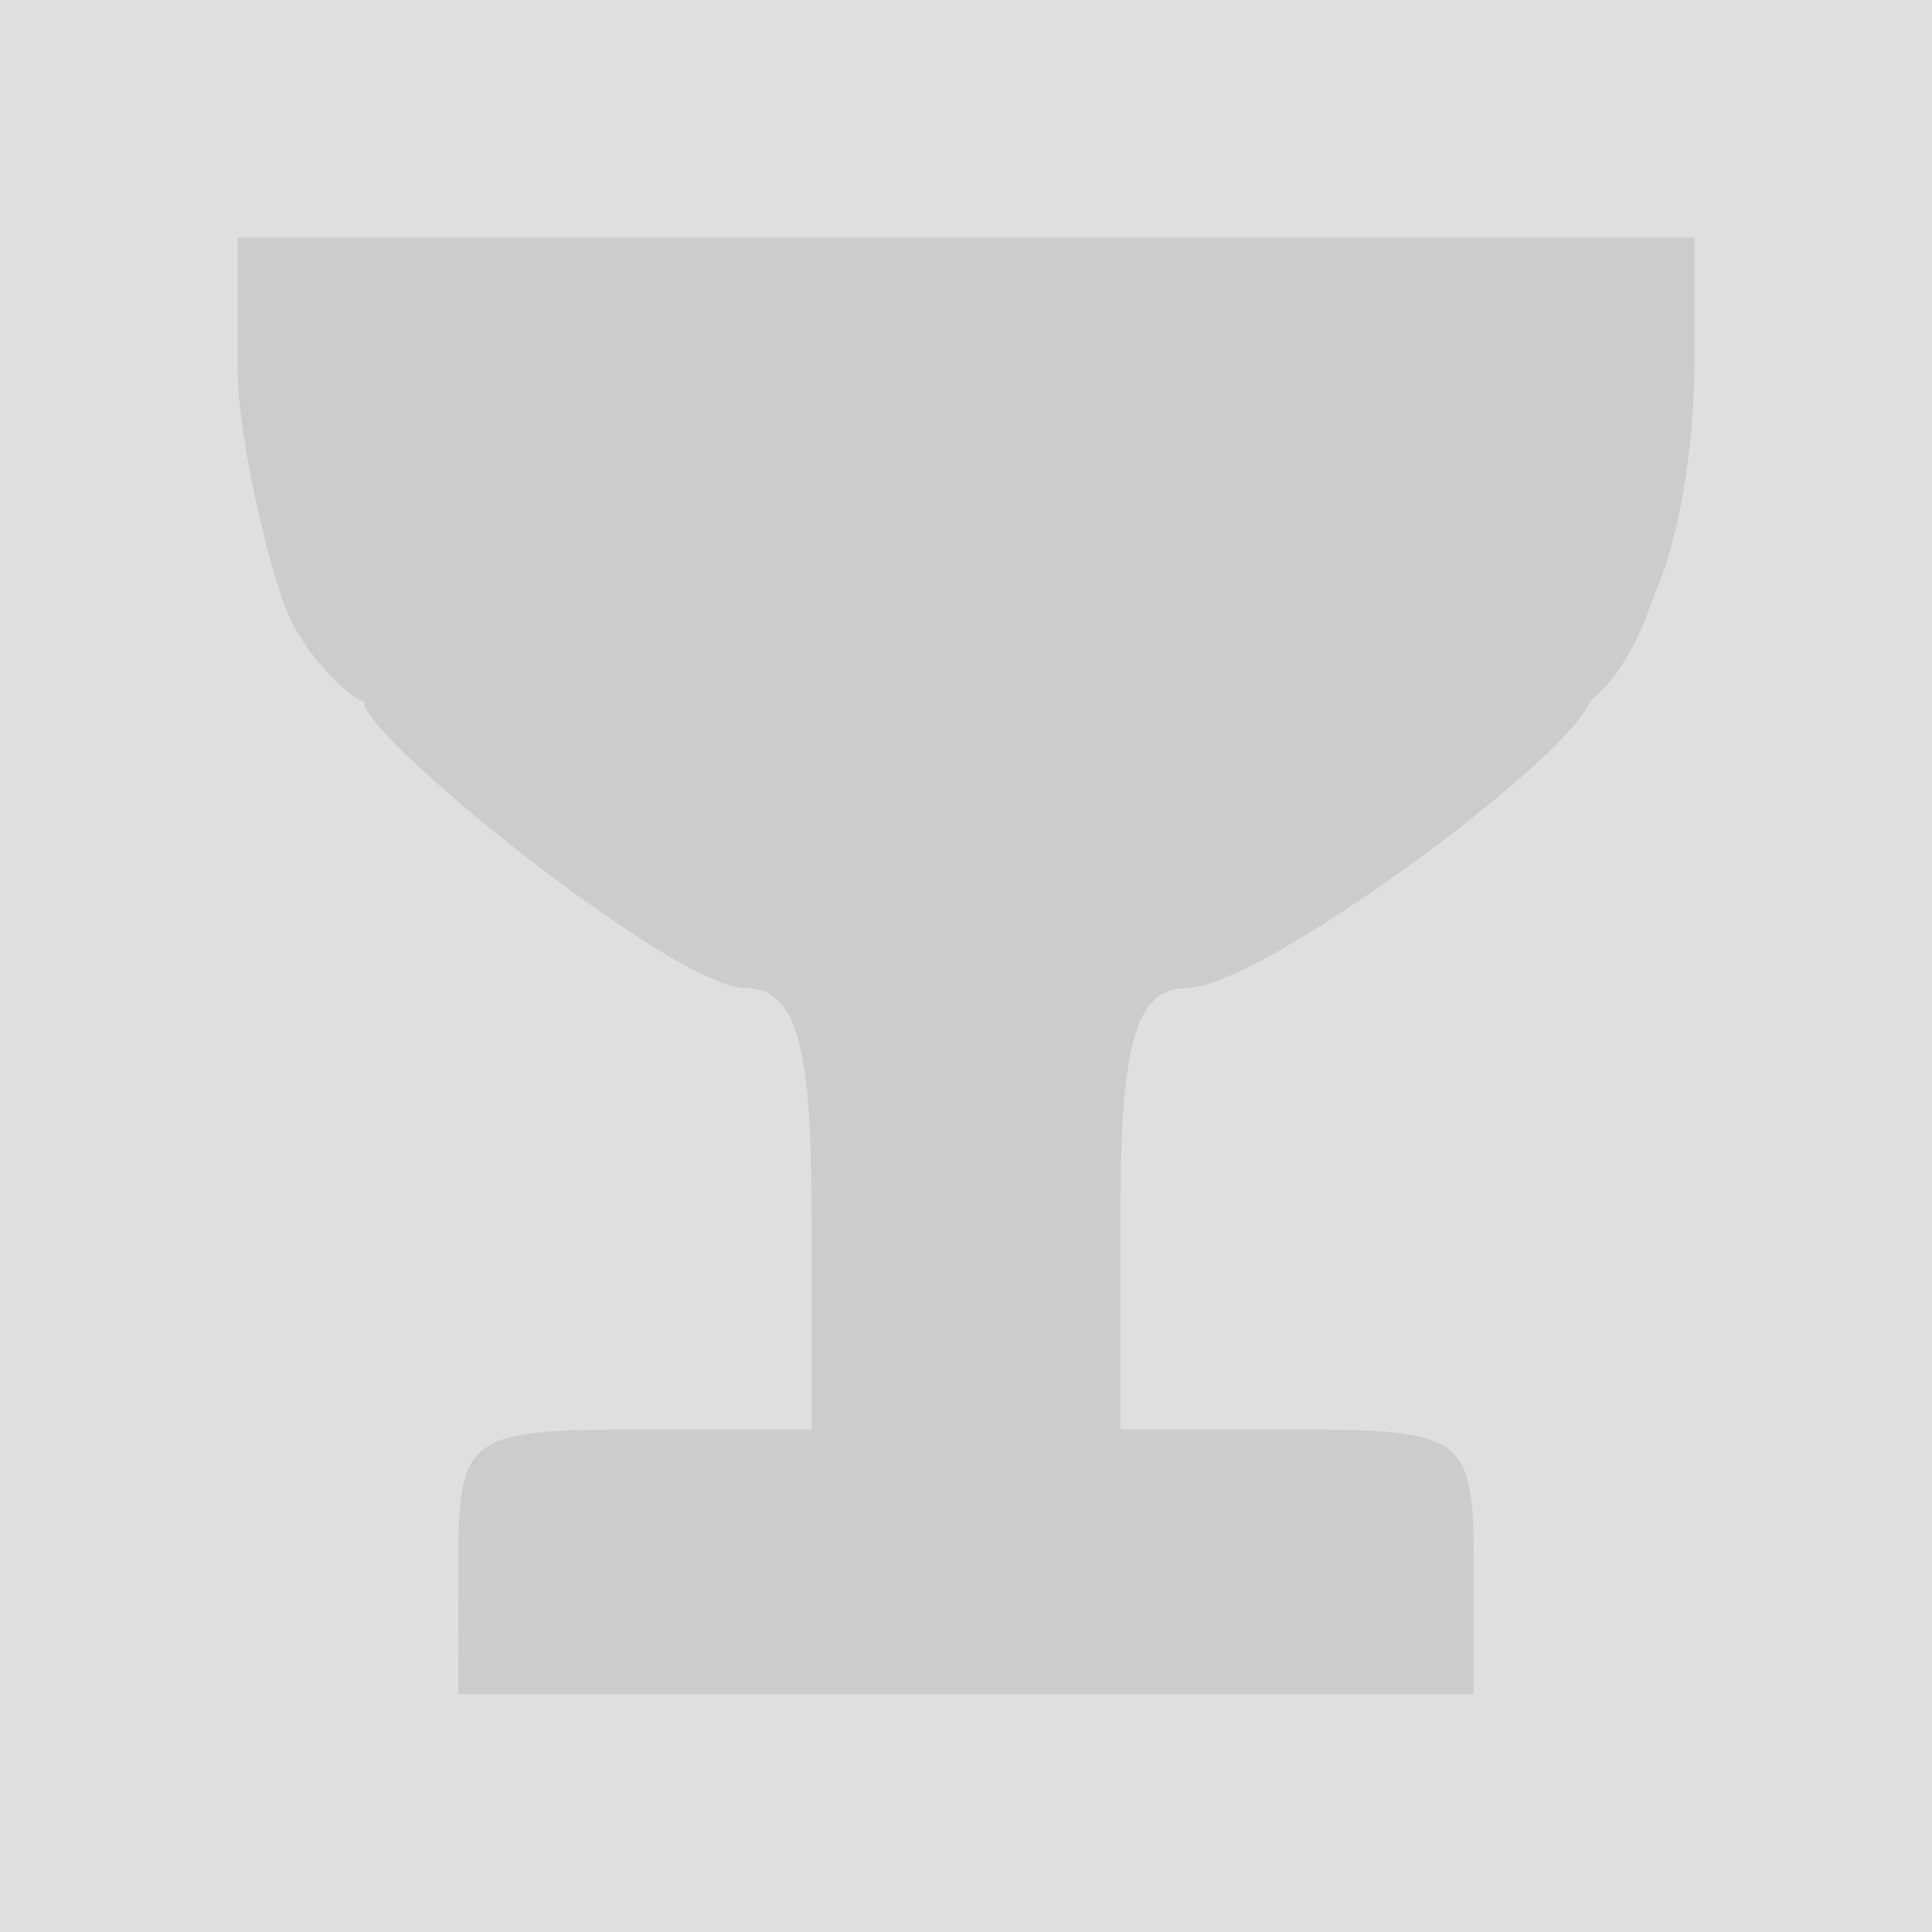 <?xml version="1.0" encoding="UTF-8" standalone="no"?>
<!-- Created with Inkscape (http://www.inkscape.org/) -->

<svg
   xmlns:dc="http://purl.org/dc/elements/1.1/"
   xmlns:cc="http://creativecommons.org/ns#"
   xmlns:rdf="http://www.w3.org/1999/02/22-rdf-syntax-ns#"
   xmlns:svg="http://www.w3.org/2000/svg"
   xmlns="http://www.w3.org/2000/svg"
   xmlns:sodipodi="http://sodipodi.sourceforge.net/DTD/sodipodi-0.dtd"
   xmlns:inkscape="http://www.inkscape.org/namespaces/inkscape"
   width="100"
   height="100"
   id="svg2"
   version="1.1"
   inkscape:version="0.48.4 r9939"
   sodipodi:docname="bor.svg">
  <rect width="100%" height="100%" fill="#333333" stroke="none"/>
  <defs
     id="defs4" />
  <sodipodi:namedview
     id="base"
     pagecolor="#ffffff"
     bordercolor="#666666"
     borderopacity="1.0"
     inkscape:pageopacity="0.0"
     inkscape:pageshadow="2"
     inkscape:zoom="7.56"
     inkscape:cx="60"
     inkscape:cy="60.582011"
     inkscape:document-units="px"
     inkscape:current-layer="layer1"
     showgrid="false"
     inkscape:window-width="1232"
     inkscape:window-height="939"
     inkscape:window-x="48"
     inkscape:window-y="21"
     inkscape:window-maximized="1"
     borderlayer="true"
     inkscape:showpageshadow="false" />
  <g
     inkscape:label="1. réteg"
     inkscape:groupmode="layer"
     id="layer1"
     transform="translate(0,-952.362)">
    <rect
       style="opacity:0.84;fill:#ffffff;fill-opacity:1;stroke:none"
       id="rect2985"
       width="100"
       height="100"
       x="0"
       y="952.362" />
    <path
       style="fill:#cccccc;fill-opacity:1"
       d="m 23.724,1033.204 c 0,-6.471 0.508,-6.851 9.139,-6.851 l 9.139,0 0,-11.422 c 0,-8.624 -0.839,-11.427 -3.421,-11.427 -3.782,0 -20.895,-13.869 -19.681,-14.95 0.023,0.605 -3.112,-1.904 -4.209,-4.942 C 13.817,981.184 12.3,975.034 12.3,971.353 l 0,-6.691 37.7,0 37.7,0 0,6.691 c 0,3.681 -0.7,8.714 -1.996,11.597 -0.767,2.222 -1.636,4.208 -3.415,5.735 -1.167,3.065 -17.09,14.818 -20.872,14.818 -2.582,0 -3.421,2.803 -3.421,11.427 l 0,11.422 9.139,0 c 8.632,0 9.139,0.38 9.139,6.851 l 0,6.858 -26.276,0 -26.276,0 z"
       id="path4043"
       inkscape:connector-curvature="0"
       sodipodi:nodetypes="sscsscsscccsccsscsscccs" />
  </g>
</svg>
